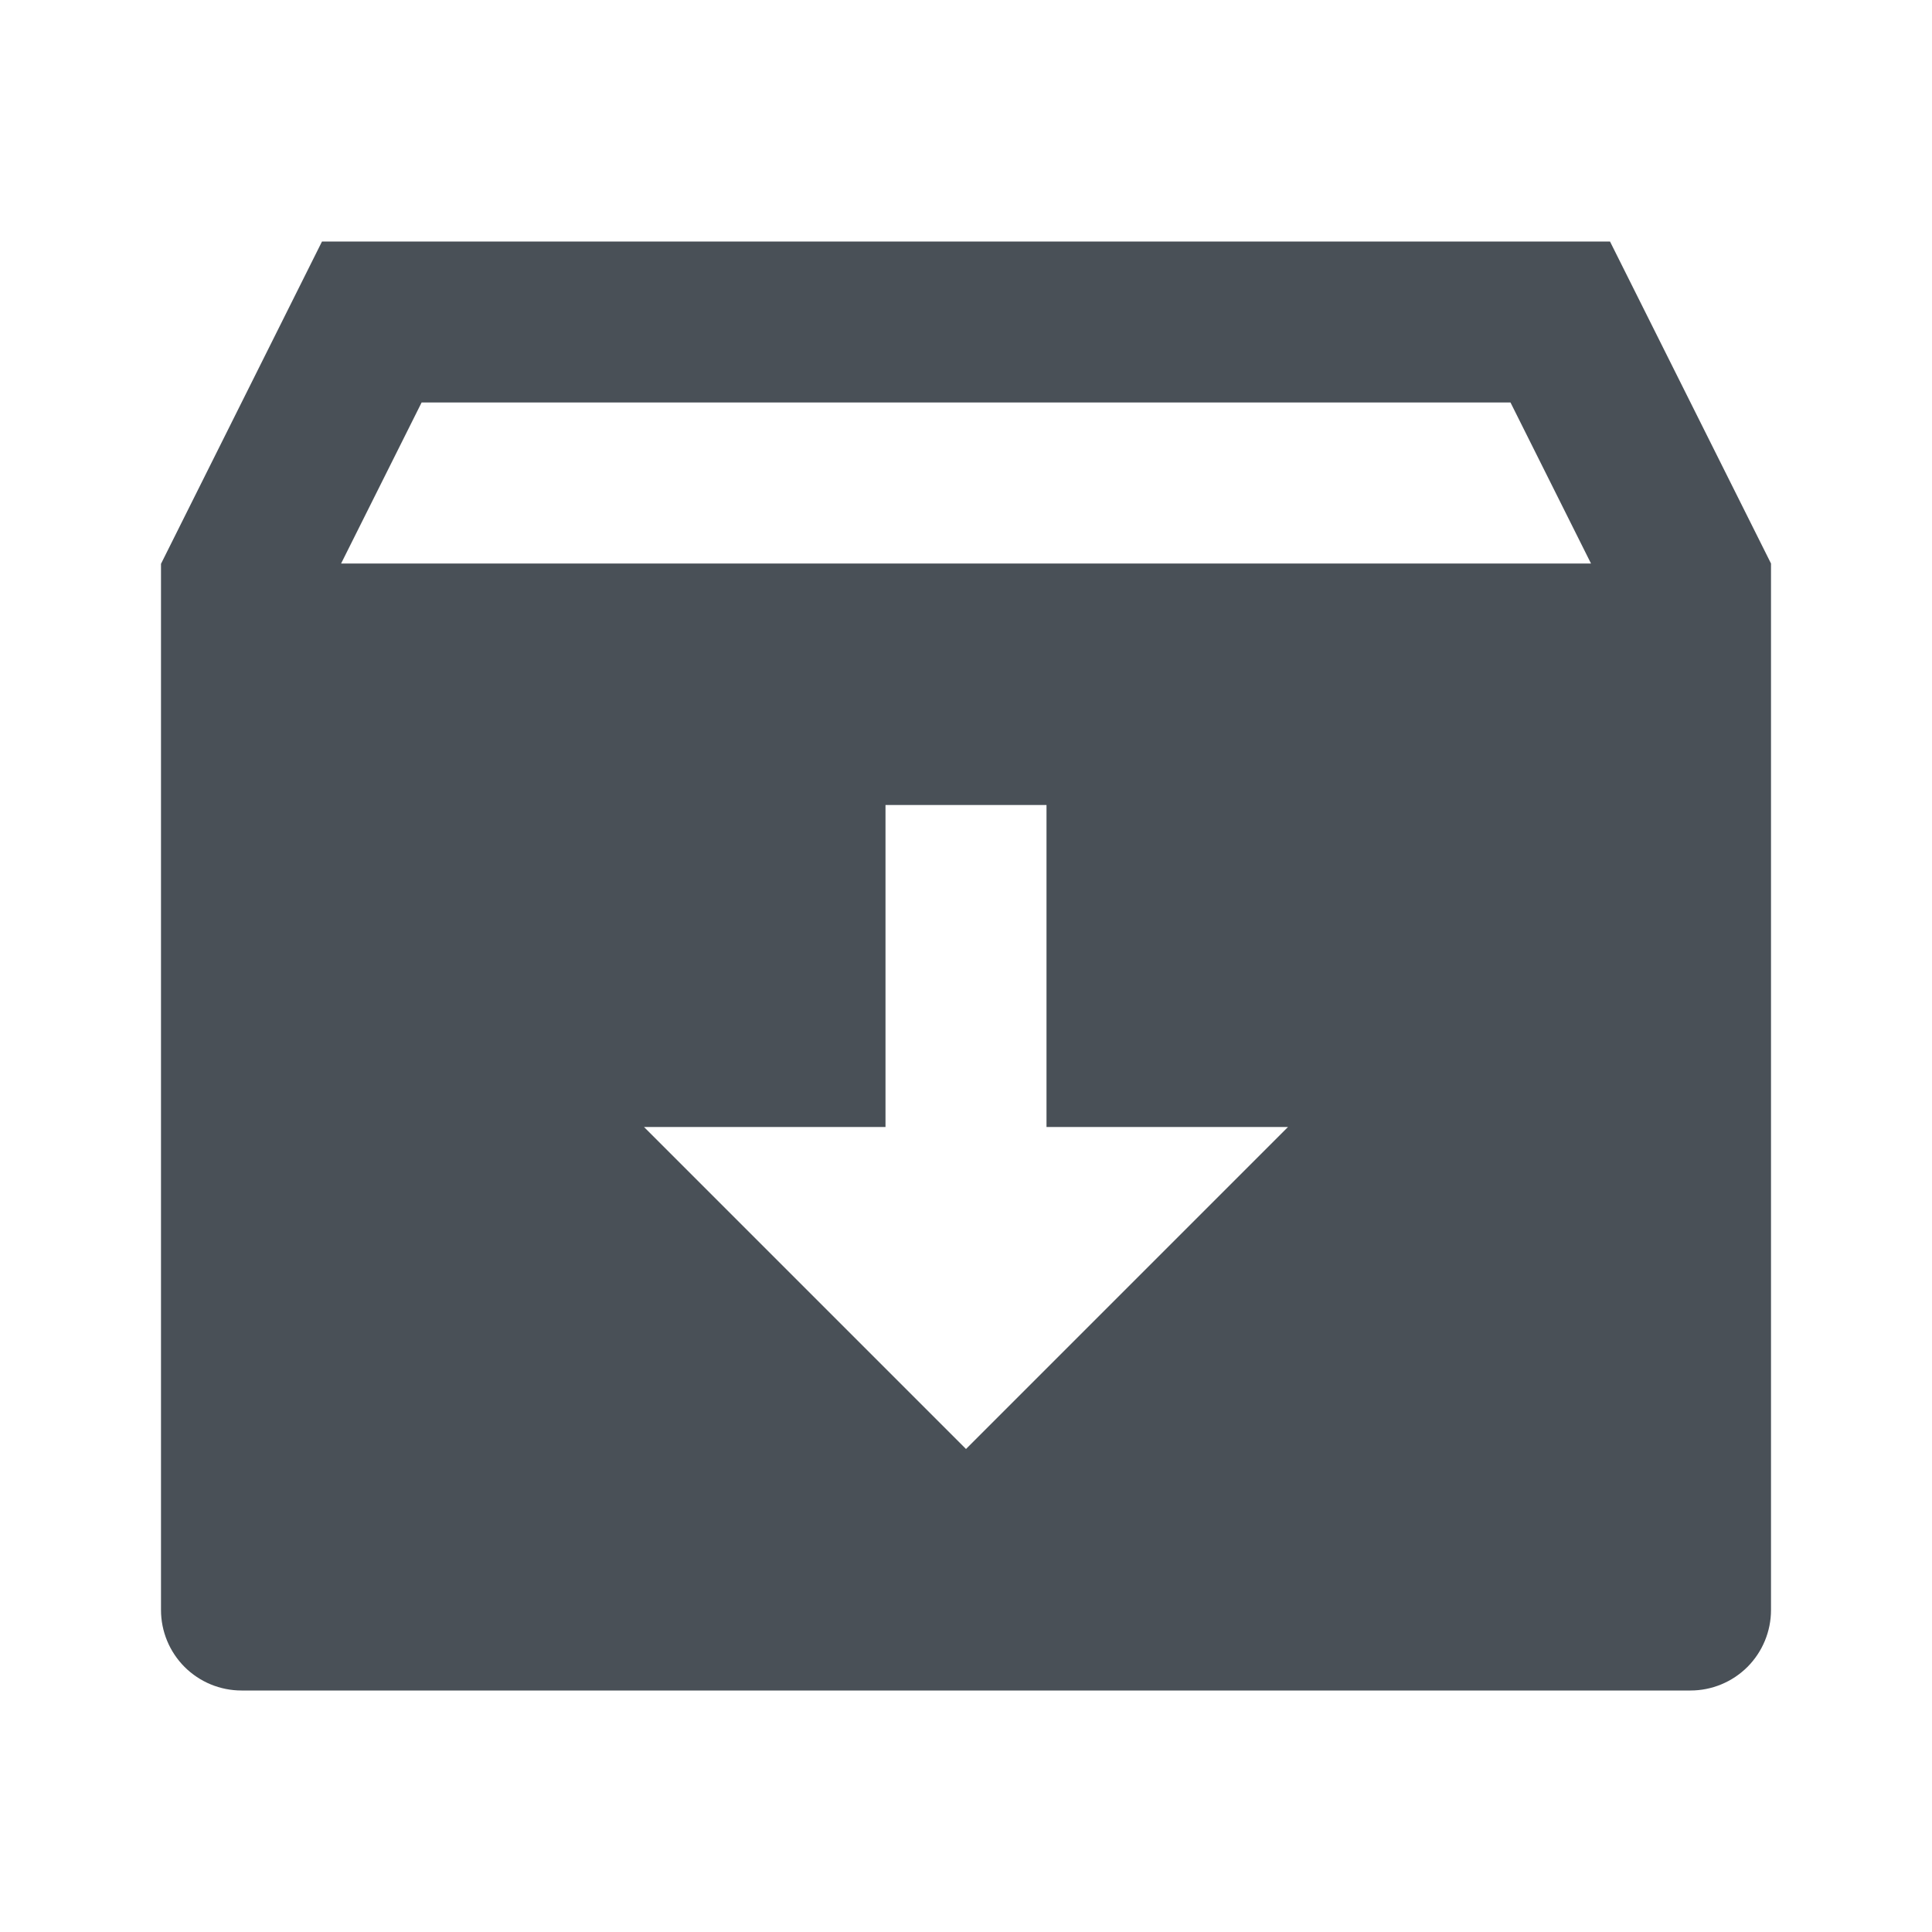 <svg width="36" height="36" viewBox="0 0 36 36" fill="none" xmlns="http://www.w3.org/2000/svg">
<path d="M6 4.5H30L33 10.5V30C33 30.398 32.842 30.779 32.561 31.061C32.279 31.342 31.898 31.5 31.5 31.5H4.5C4.102 31.5 3.721 31.342 3.439 31.061C3.158 30.779 3 30.398 3 30V10.506L6 4.5ZM19.5 21V15H16.5V21H12L18 27L24 21H19.5ZM29.646 10.5L28.146 7.5H7.856L6.356 10.5H29.646Z" fill="#495057"/>
</svg>
